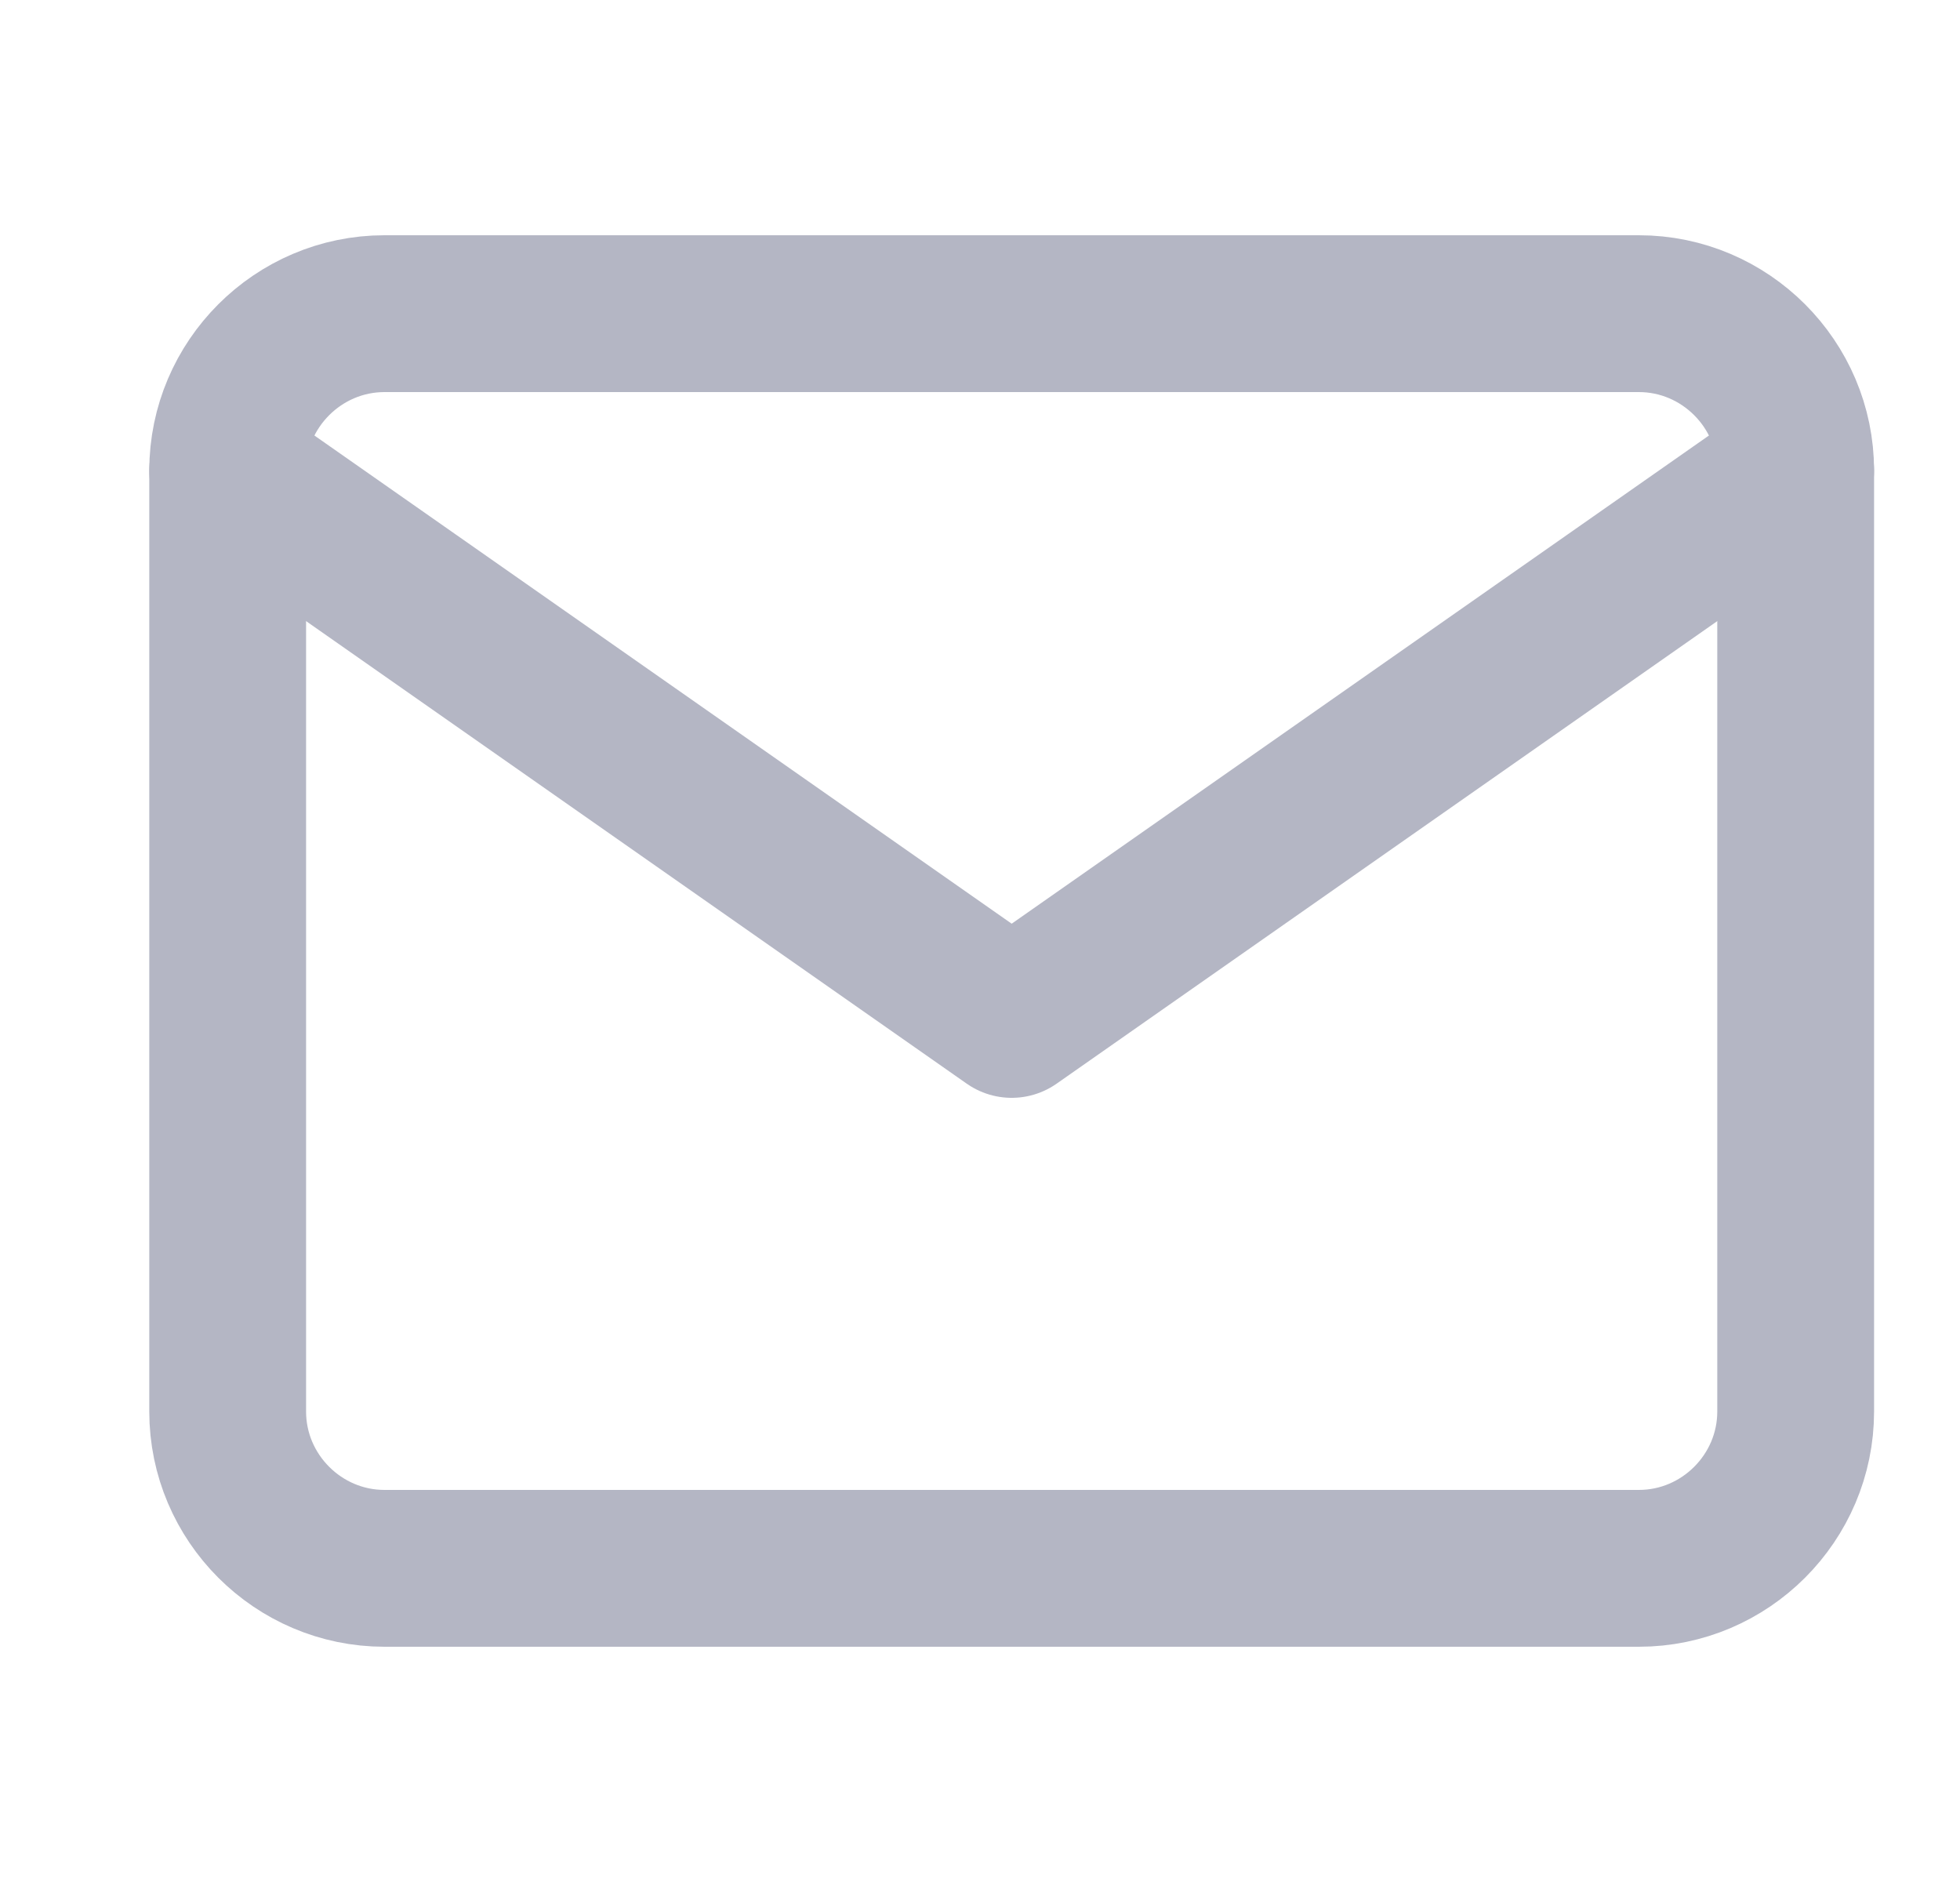 <svg width="25" height="24" viewBox="0 0 25 24" fill="none" xmlns="http://www.w3.org/2000/svg">
<path d="M4.904 4H20.904C22.004 4 22.904 4.9 22.904 6V18C22.904 19.1 22.004 20 20.904 20H4.904C3.804 20 2.904 19.1 2.904 18V6C2.904 4.9 3.804 4 4.904 4Z" stroke="#B4B6C4" stroke-width="2" stroke-linecap="round" stroke-linejoin="round"/>
<path d="M22.904 6L12.904 13L2.904 6" stroke="#B4B6C4" stroke-width="2" stroke-linecap="round" stroke-linejoin="round"/>
</svg>
